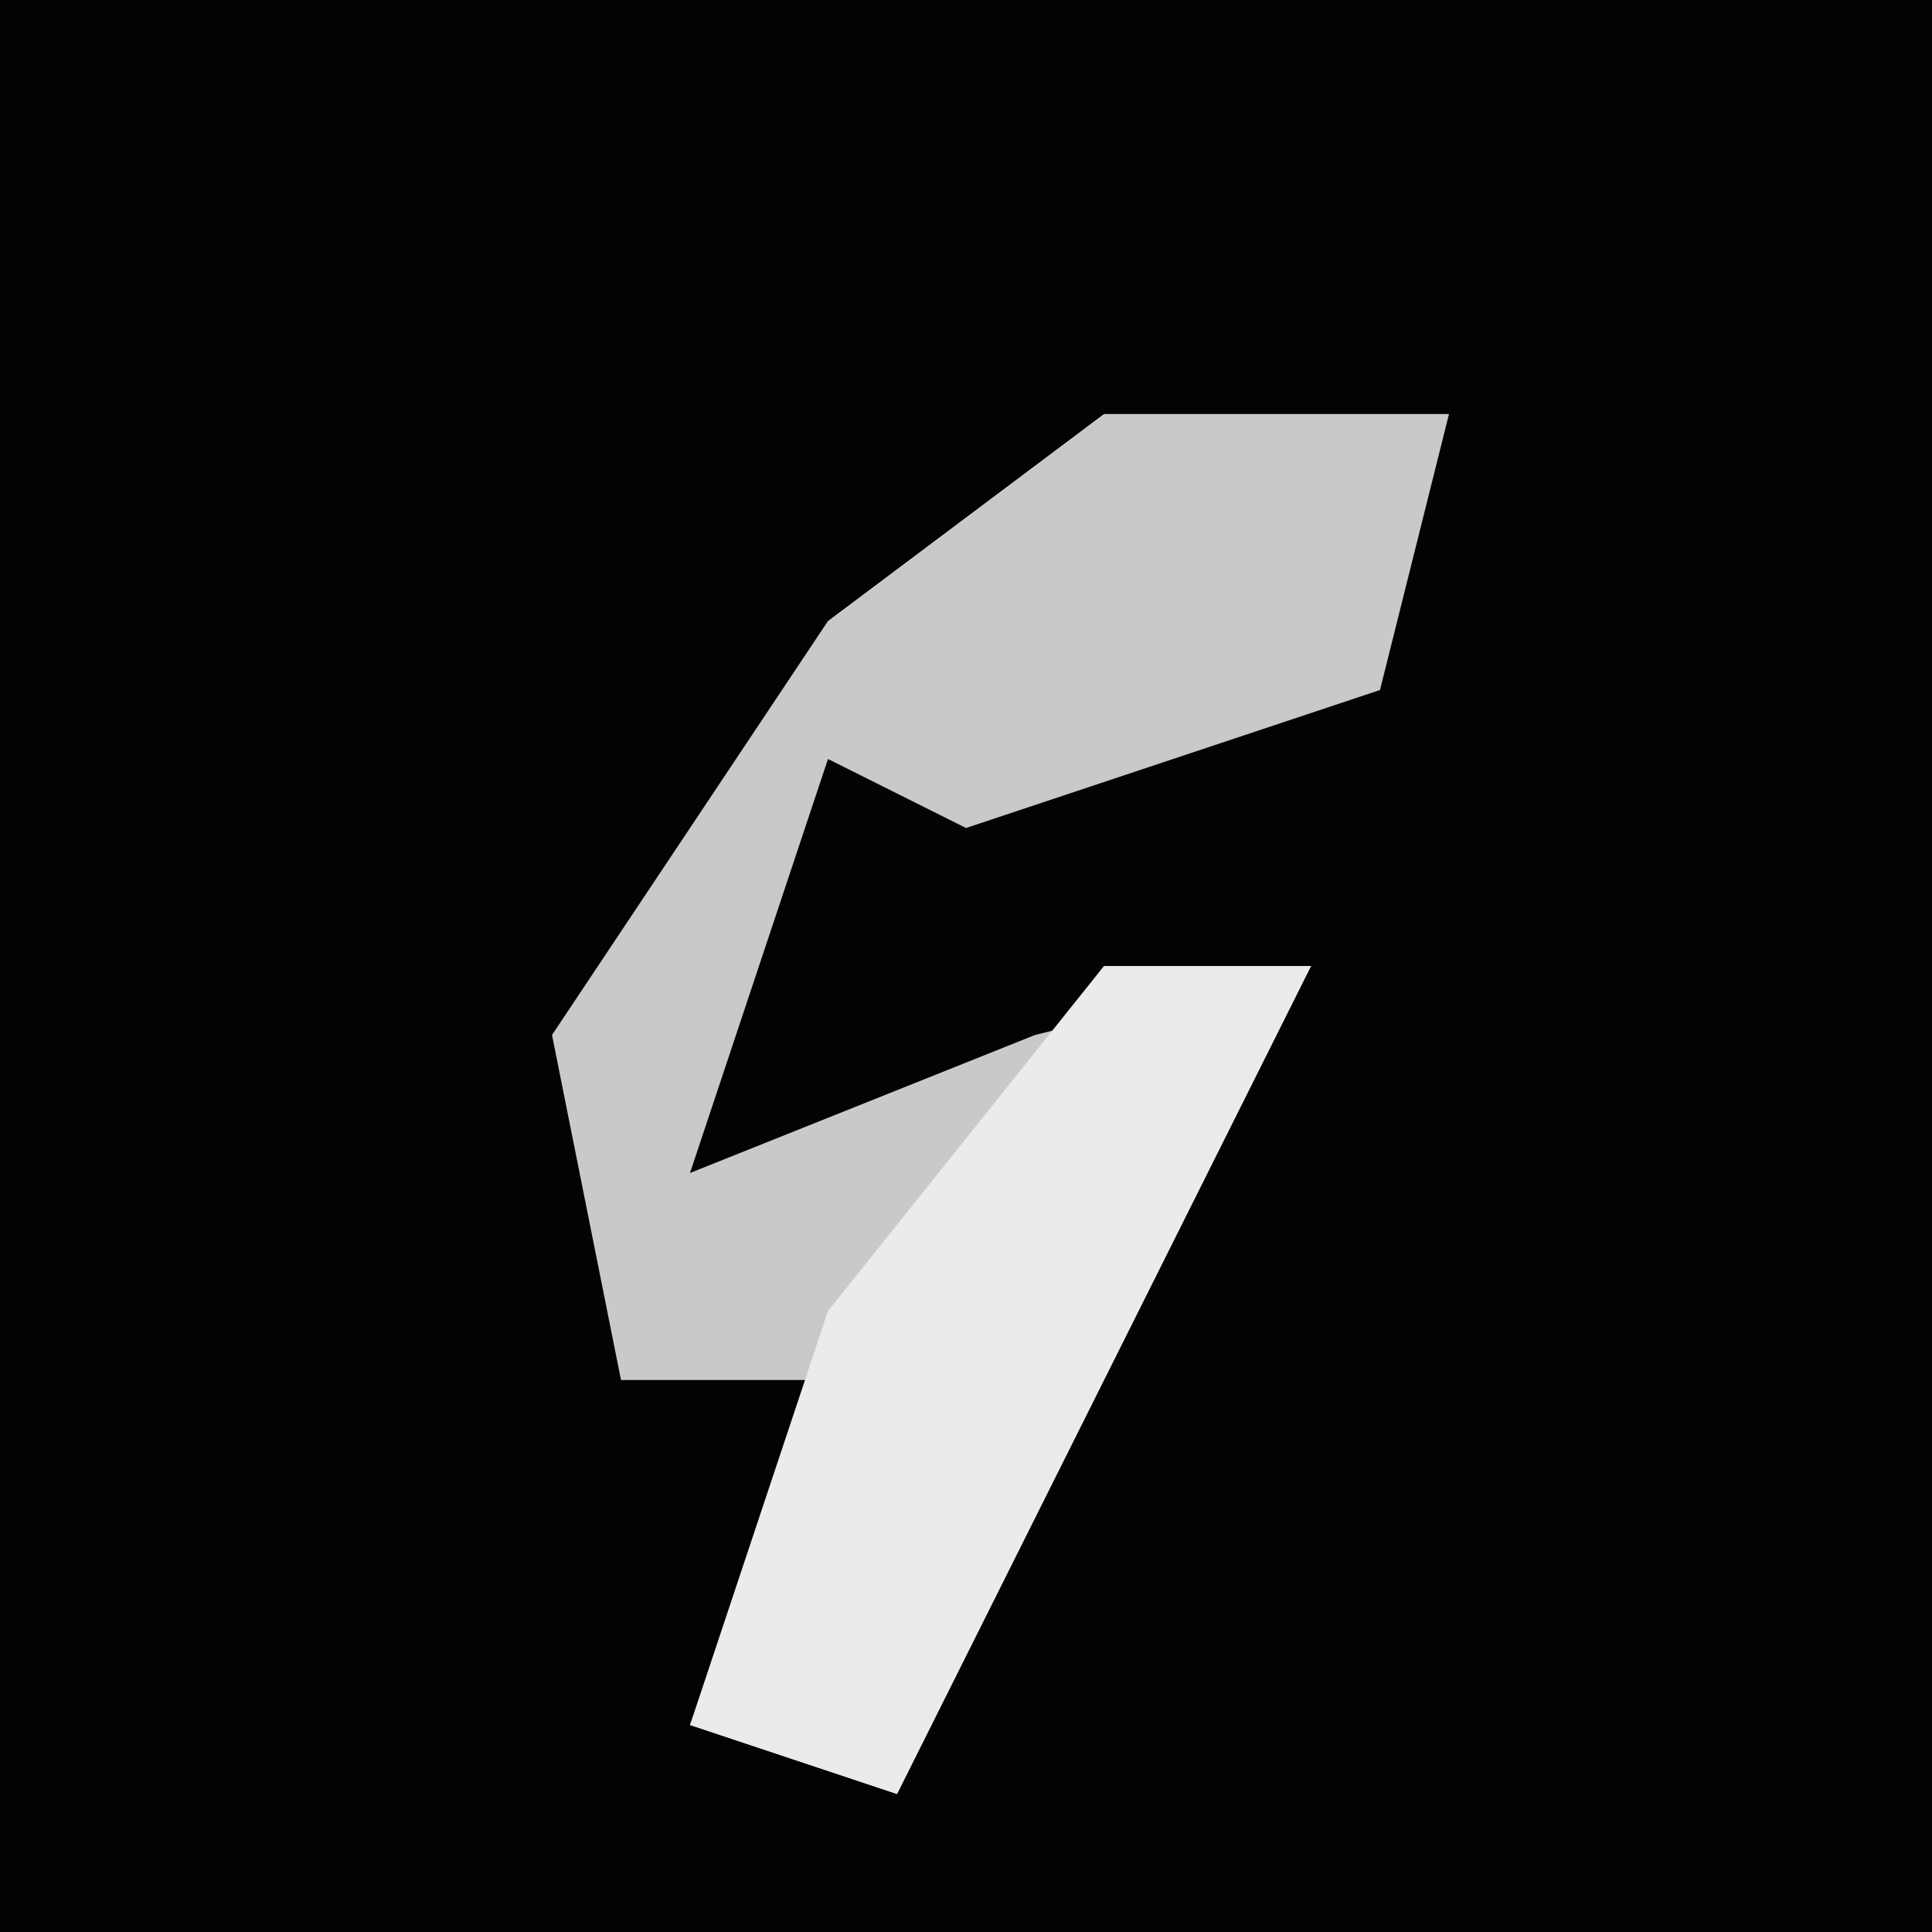 <?xml version="1.0" encoding="UTF-8"?>
<svg version="1.1" xmlns="http://www.w3.org/2000/svg" width="28" height="28">
<path d="M0,0 L28,0 L28,28 L0,28 Z " fill="#030303" transform="translate(0,0)"/>
<path d="M0,0 L5,0 L4,4 L-2,6 L-4,5 L-6,11 L-1,9 L3,8 L1,12 L-3,20 L-6,19 L-4,14 L-7,14 L-8,9 L-4,3 Z " fill="#C9C9C9" transform="translate(16,6)"/>
<path d="M0,0 L3,0 L1,4 L-3,12 L-6,11 L-4,5 Z " fill="#EBEBEB" transform="translate(16,14)"/>
</svg>
